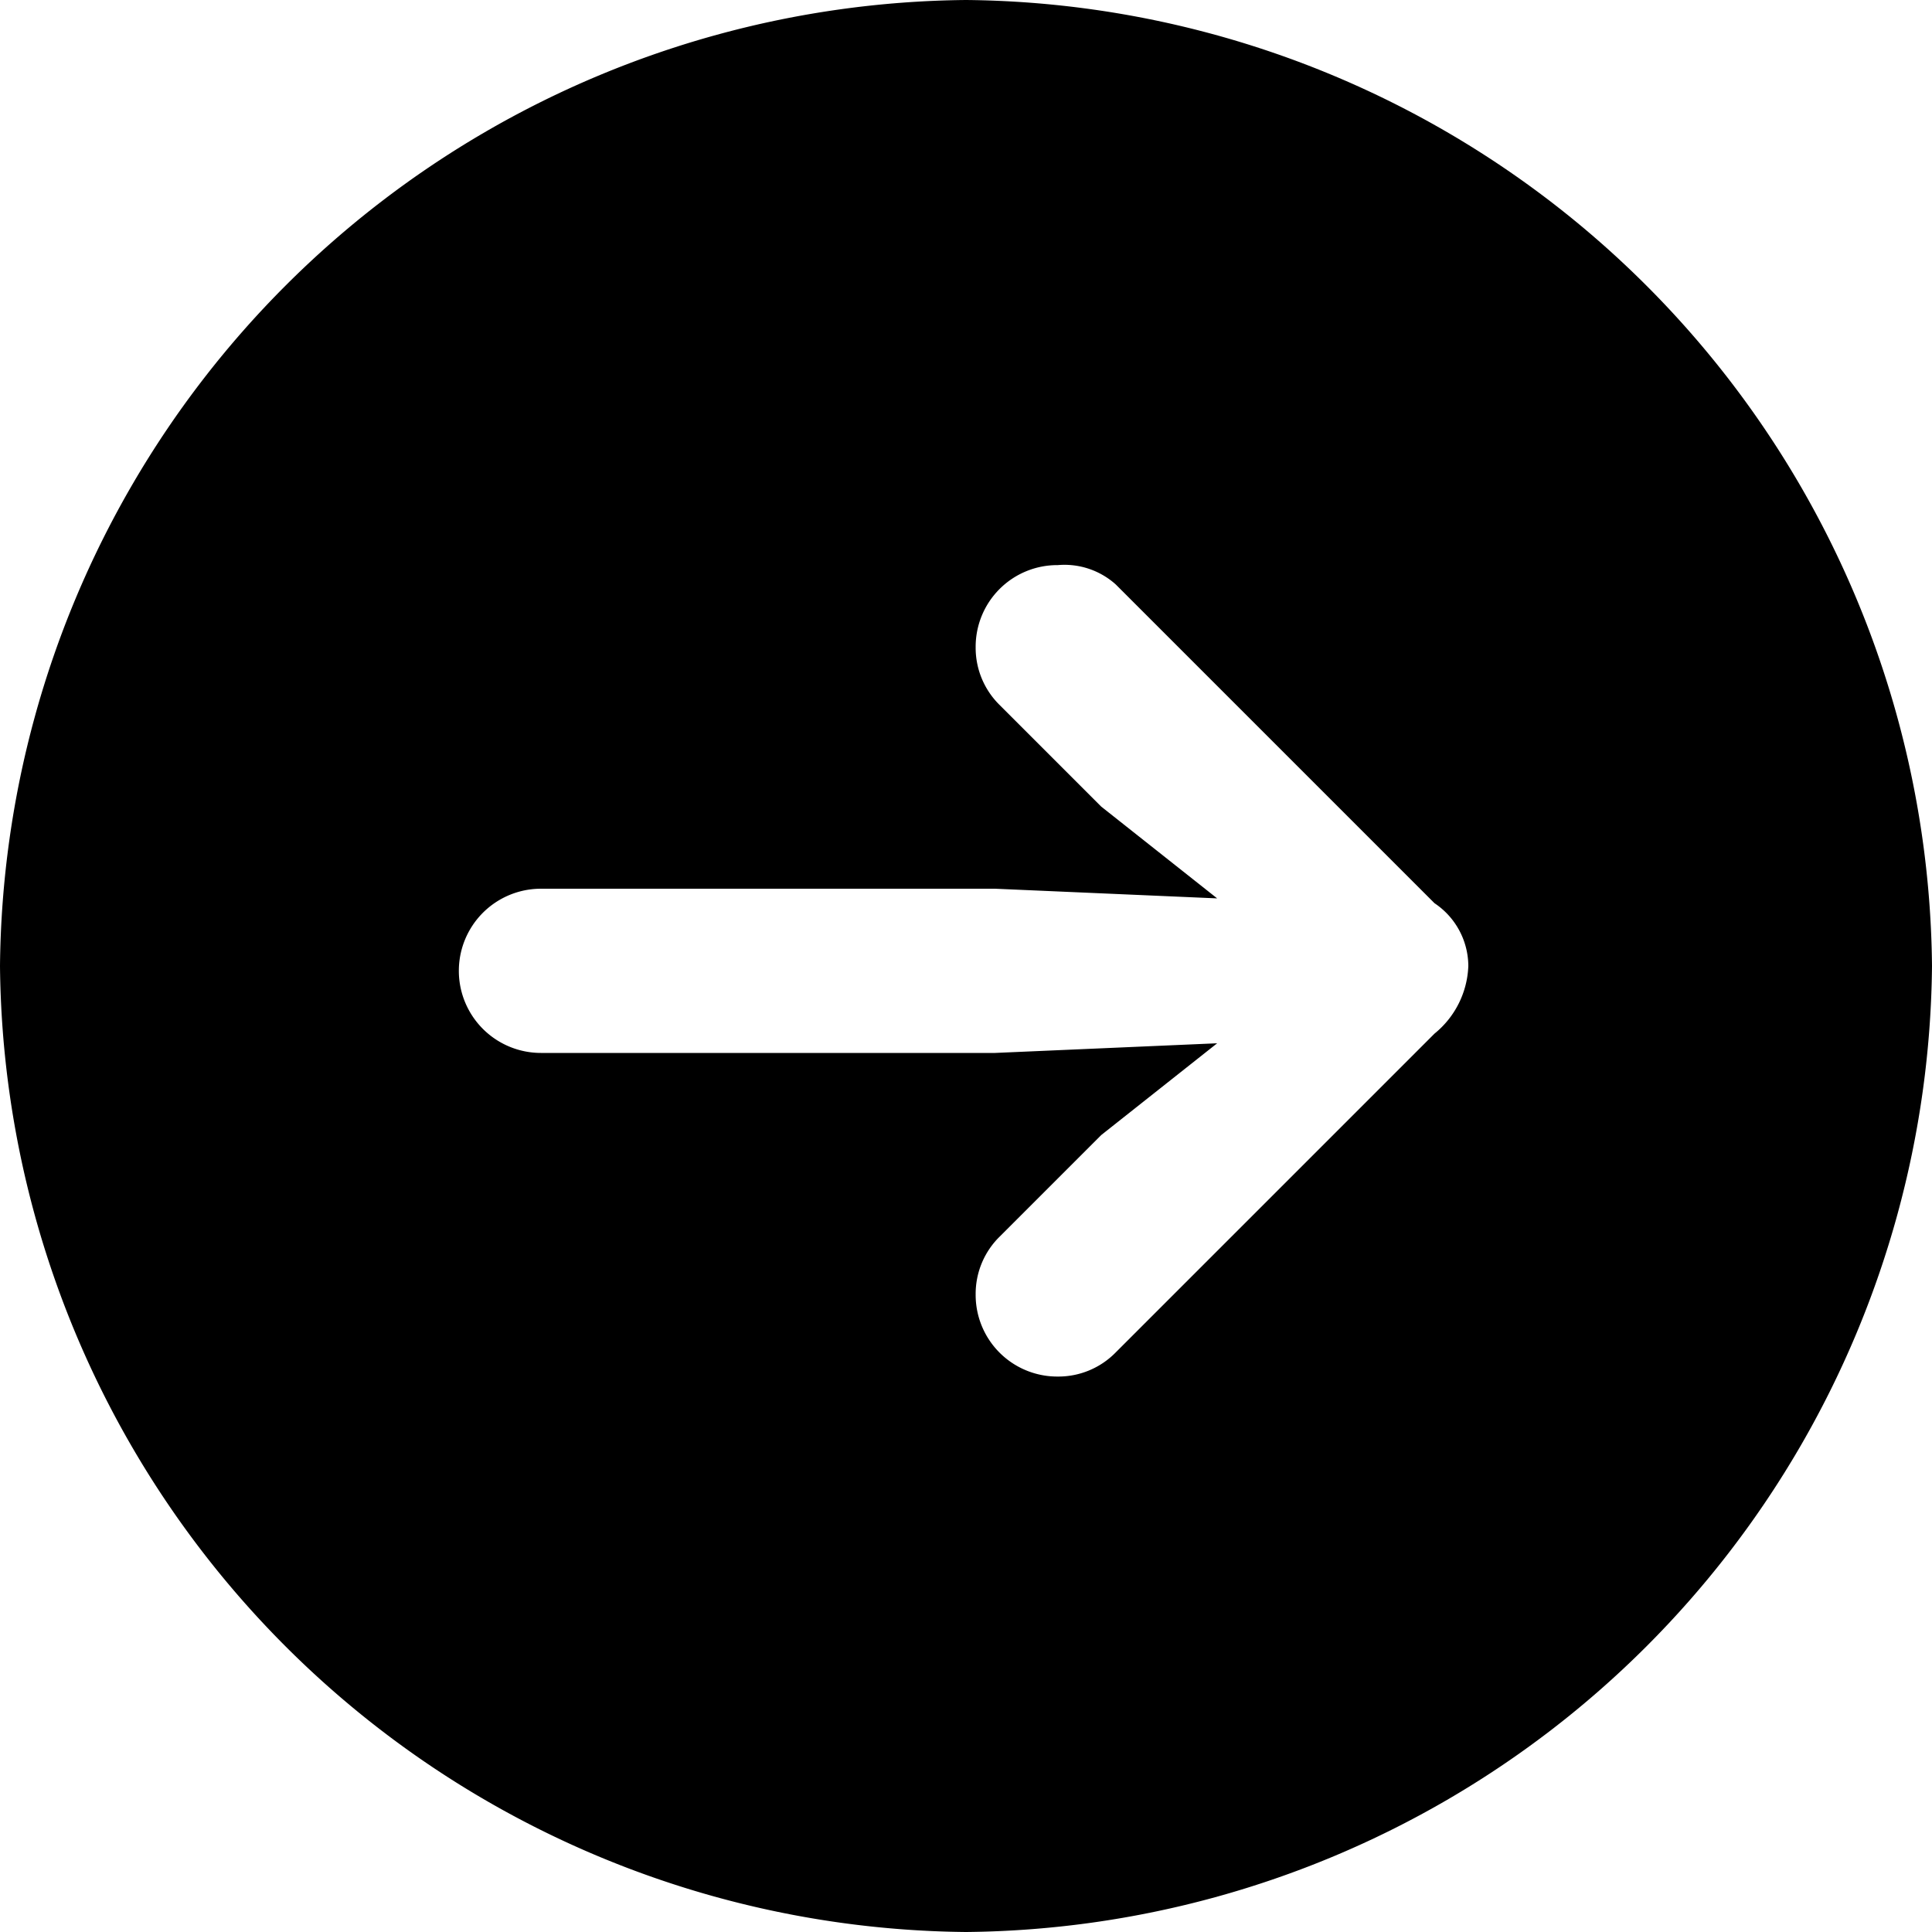 <svg id="Layer_1" data-name="Layer 1" xmlns="http://www.w3.org/2000/svg" viewBox="0 0 40 40"><path d="M20,0A20.19,20.19,0,0,0,0,20,20.19,20.19,0,0,0,20,40,20.19,20.19,0,0,0,40,20,20.19,20.19,0,0,0,20,0Zm9.7,21.4L23.1,28a1.66,1.66,0,0,1-1.2.5,1.69,1.69,0,0,1-1.7-1.7,1.66,1.66,0,0,1,.5-1.2l2.1-2.1,2.4-1.9-4.6.2H11.2a1.7,1.7,0,0,1,0-3.4h9.4l4.6.2-2.4-1.9-2.1-2.1a1.66,1.66,0,0,1-.5-1.2,1.69,1.69,0,0,1,1.7-1.7,1.59,1.59,0,0,1,1.2.4l6.6,6.6a1.57,1.57,0,0,1,.7,1.3A1.89,1.89,0,0,1,29.7,21.4Z"/></svg>